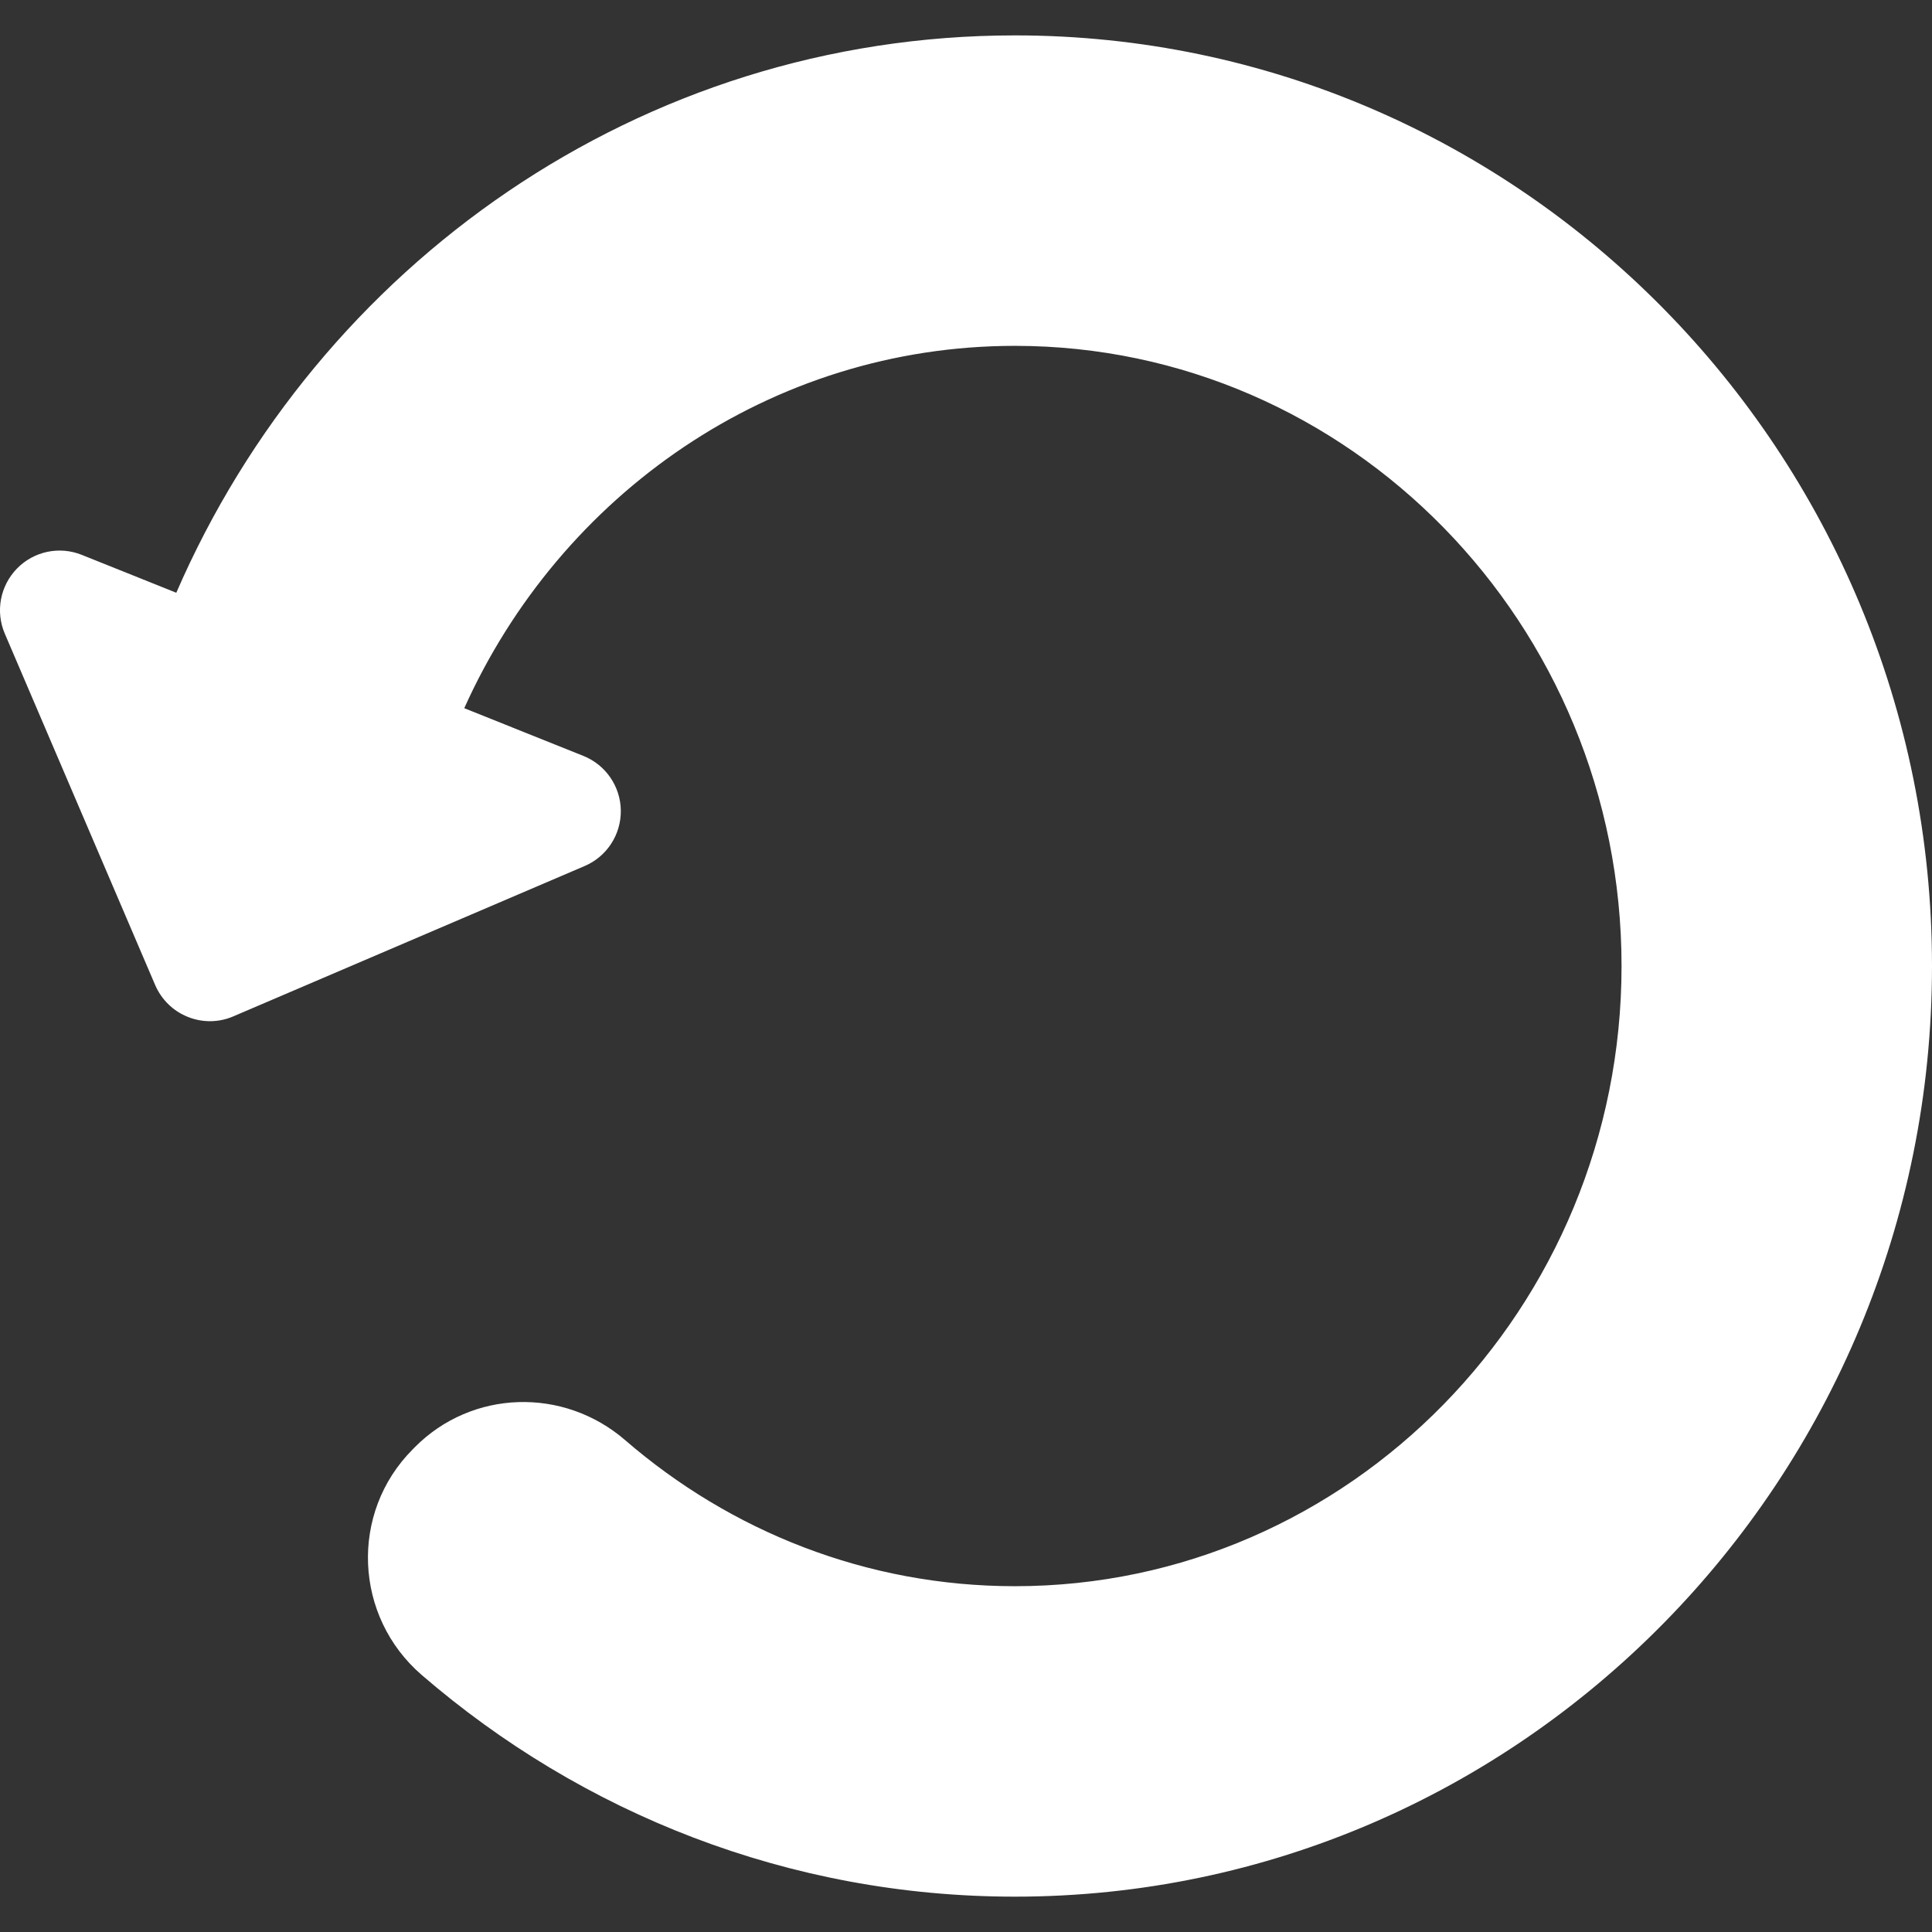 <?xml version="1.0" encoding="iso-8859-1"?>
<!DOCTYPE svg PUBLIC "-//W3C//DTD SVG 1.1//EN" "http://www.w3.org/Graphics/SVG/1.1/DTD/svg11.dtd">
<svg version="1.1" xmlns="http://www.w3.org/2000/svg" xmlns:xlink="http://www.w3.org/1999/xlink" x="0px" y="0px" viewBox="0 0 43.562 43.562" xml:space="preserve">
<rect x="0" y="0" width="43.562" height="43.562" fill="#333333" stroke="none"/>
<g>
	<path fill="#ffffff" d="M22.885,0.798c-8.45,0-15.708,5.181-18.91,12.567l-2.131-0.854c-0.505-0.203-1.082-0.081-1.461,0.308
		c-0.38,0.39-0.489,0.969-0.275,1.468l3.39,7.922c0.141,0.327,0.404,0.587,0.736,0.719c0.331,0.134,0.701,0.13,1.028-0.012
		l7.922-3.39c0.499-0.213,0.82-0.707,0.814-1.251c-0.007-0.543-0.34-1.029-0.844-1.231l-2.686-1.076
		c2.162-4.813,6.905-8.17,12.416-8.17c7.542,0,13.678,6.272,13.678,13.983c0,7.711-6.138,13.984-13.678,13.984
		c-3.349,0-6.413-1.24-8.789-3.294c-1.387-1.198-3.452-1.141-4.743,0.161c-0.017,0.018-0.033,0.033-0.05,0.051
		c-1.423,1.432-1.32,3.766,0.207,5.084c3.607,3.114,8.277,4.998,13.375,4.998c11.401,0,20.678-9.412,20.678-20.984
		C43.564,10.211,34.287,0.798,22.885,0.798z"/>
</g>
</svg>
